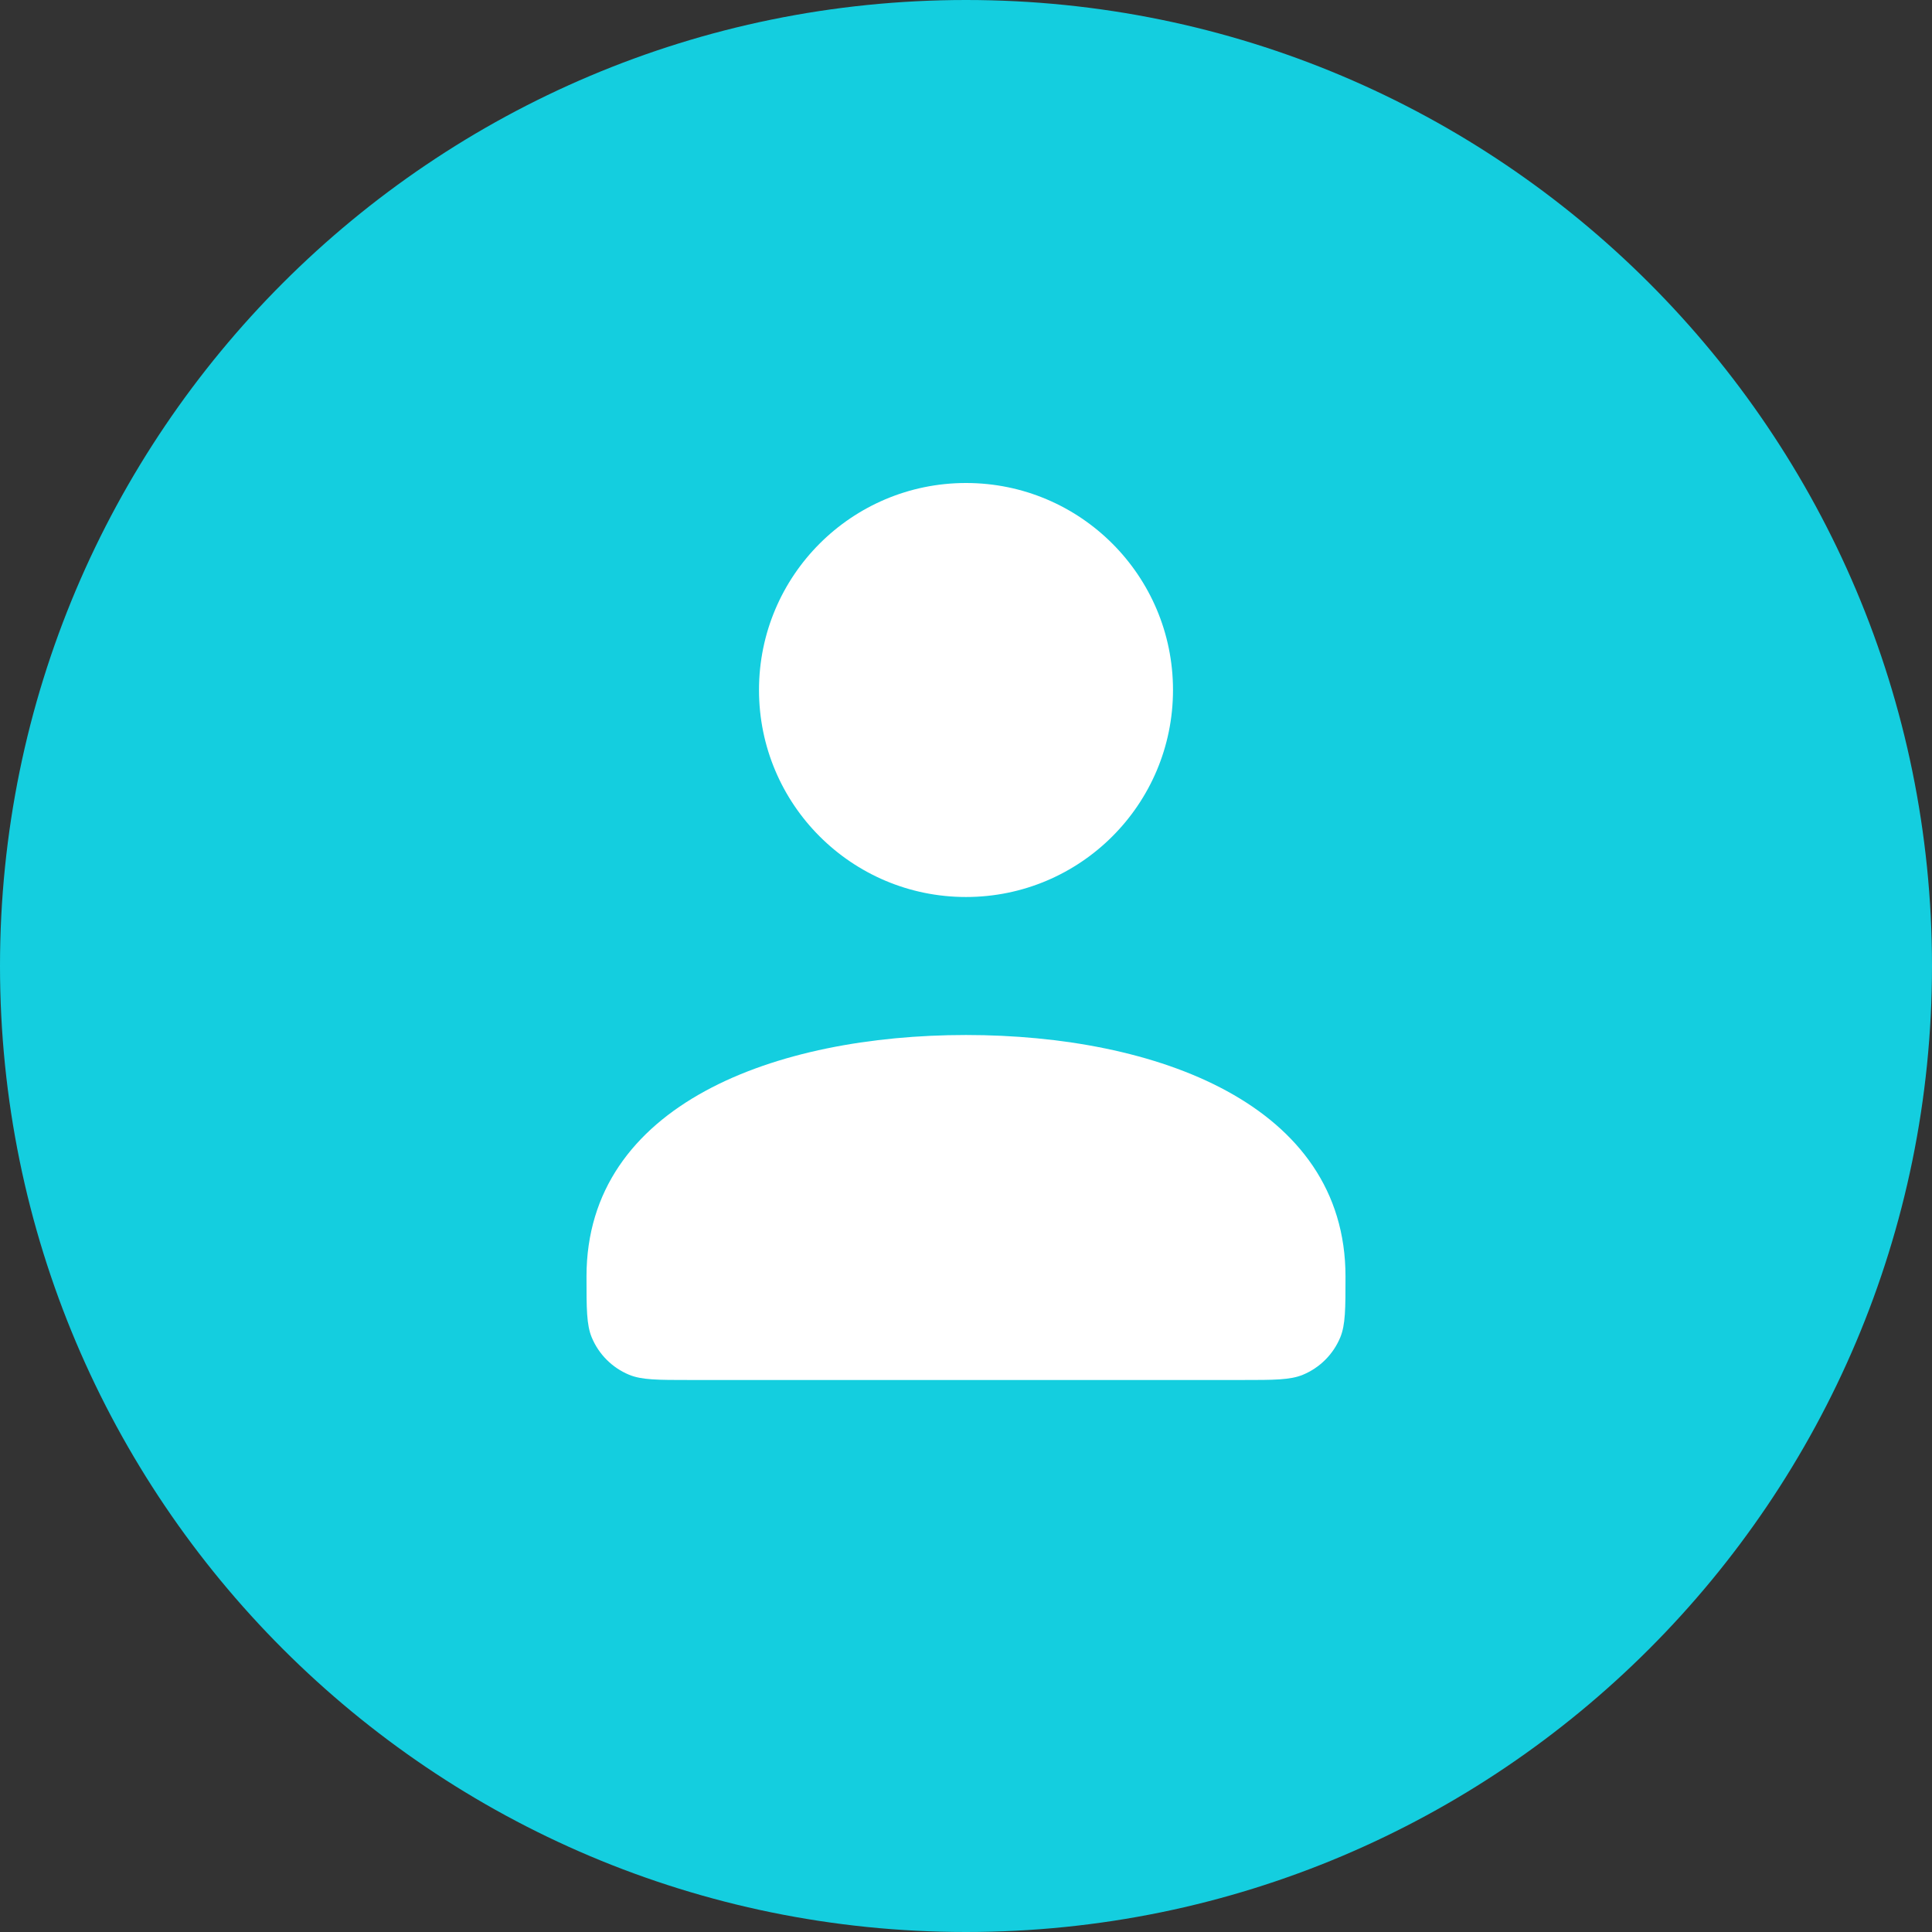 <svg width="28" height="28" viewBox="0 0 28 28" fill="none" xmlns="http://www.w3.org/2000/svg">
<rect x="0" y="0" width="28" height="28" fill="#333333" stroke="none"/>
<path fill-rule="evenodd" clip-rule="evenodd" d="M14 28C21.732 28 28 21.732 28 14C28 6.268 21.732 0 14 0C6.268 0 0 6.268 0 14C0 21.732 6.268 28 14 28Z" fill="#14CEDF"/>
<path fill-rule="evenodd" clip-rule="evenodd" d="M14 7C12.343 7 11 8.343 11 10C11 11.657 12.343 13 14 13C15.657 13 17 11.657 17 10C17 8.343 15.657 7 14 7ZM14 15C11.25 15 8.5 16 8.5 18.5C8.5 18.966 8.5 19.199 8.576 19.383C8.678 19.628 8.872 19.822 9.117 19.924C9.301 20 9.534 20 10 20H18C18.466 20 18.699 20 18.883 19.924C19.128 19.822 19.322 19.628 19.424 19.383C19.5 19.199 19.5 18.966 19.5 18.5C19.5 16 16.75 15 14 15Z" fill="white"/>
</svg>
